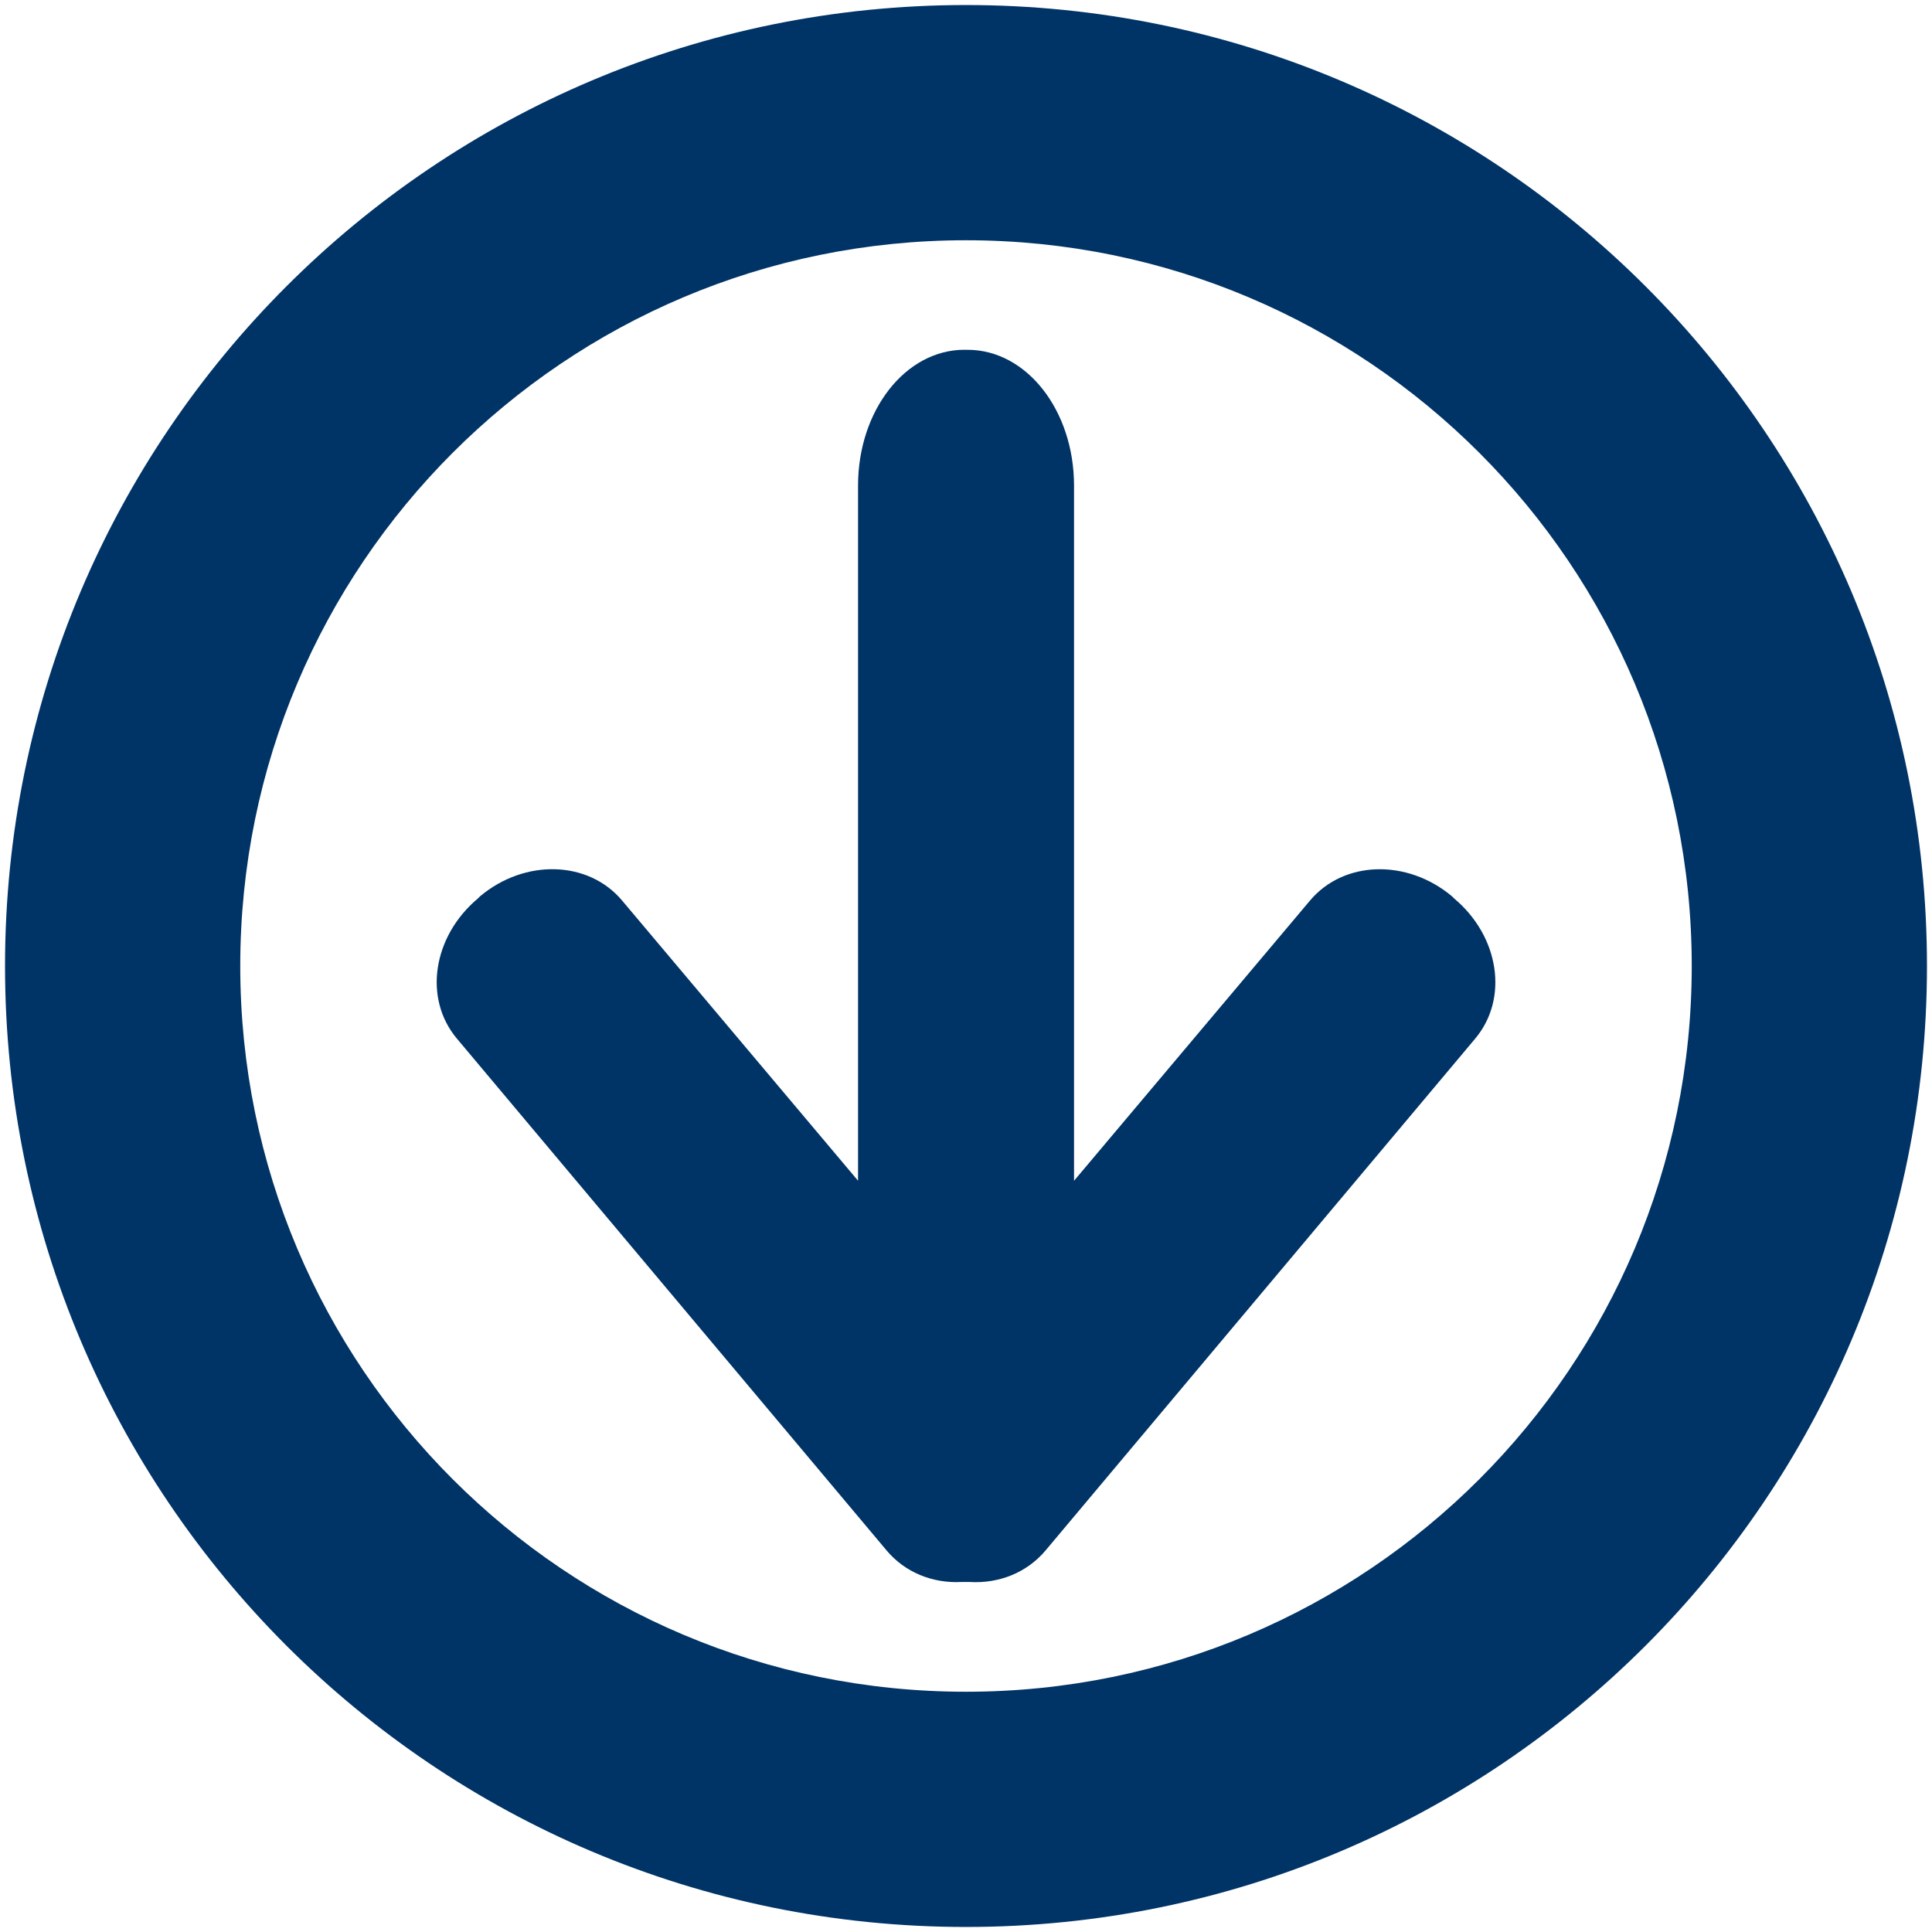 <?xml version="1.0" encoding="UTF-8" standalone="no"?>
<!-- Generator: Adobe Illustrator 15.0.0, SVG Export Plug-In . SVG Version: 6.00 Build 0)  -->

<svg
   xmlns:dc="http://purl.org/dc/elements/1.1/"
   xmlns:cc="http://creativecommons.org/ns#"
   xmlns:rdf="http://www.w3.org/1999/02/22-rdf-syntax-ns#"
   xmlns:svg="http://www.w3.org/2000/svg"
   xmlns="http://www.w3.org/2000/svg"
   xmlns:sodipodi="http://sodipodi.sourceforge.net/DTD/sodipodi-0.dtd"
   xmlns:inkscape="http://www.inkscape.org/namespaces/inkscape"
   version="1.1"
   id="Layer_1"
   x="0px"
   y="0px"
   width="48px"
   height="48px"
   viewBox="0 0 48 48"
   enable-background="new 0 0 48 48"
   xml:space="preserve"
   inkscape:version="0.48.2 r9819"
   sodipodi:docname="arrow_up_blank.svg"><defs
   id="defs3801" /><sodipodi:namedview
   pagecolor="#ffffff"
   bordercolor="#666666"
   borderopacity="1"
   objecttolerance="10"
   gridtolerance="10"
   guidetolerance="10"
   inkscape:pageopacity="0"
   inkscape:pageshadow="2"
   inkscape:window-width="1021"
   inkscape:window-height="993"
   id="namedview3799"
   showgrid="false"
   inkscape:zoom="4.9166667"
   inkscape:cx="12.326974"
   inkscape:cy="24"
   inkscape:window-x="22"
   inkscape:window-y="-1"
   inkscape:window-maximized="0"
   inkscape:current-layer="Layer_1" />

<g
   style="display:inline"
   id="g5021"><path
     style="fill:#003366;fill-opacity:1;fill-rule:nonzero;stroke:none"
     d="m 23.961,8.69 c -1.462,0 -2.643,1.504 -2.643,3.375 l 0,17.27 -5.861,-6.96 c -0.836,-0.997 -2.412,-1.045 -3.532,-0.105 l -0.052,0.052 c -1.12,0.94 -1.36,2.483 -0.523,3.48 l 10.676,12.717 c 0.462,0.551 1.146,0.821 1.858,0.785 0.025,9.21e-4 0.053,0 0.079,0 l 0.079,0 c 0.018,0 0.035,4.39e-4 0.052,0 0.721,0.043 1.416,-0.228 1.884,-0.785 L 36.652,25.803 c 0.836,-0.997 0.597,-2.54 -0.523,-3.48 l -0.052,-0.052 c -1.12,-0.94 -2.696,-0.892 -3.532,0.105 l -5.861,6.96 0,-17.27 c 0,-1.871 -1.18,-3.375 -2.643,-3.375 l -0.079,0 z"
     id="path3778"
     inkscape:connector-curvature="0" /><path
     id="path3007"
     d="M 24,0.125 C 10.807,0.125 0.125,10.807 0.125,24 0.125,37.193 10.807,47.875 24,47.875 37.193,47.875 47.875,37.193 47.875,24 47.875,10.807 37.193,0.125 24,0.125 z m 0,5.844 c 9.964,0 18.031,8.068 18.031,18.031 0,9.964 -8.068,18.031 -18.031,18.031 C 14.036,42.031 5.969,33.964 5.969,24 5.969,14.036 14.036,5.969 24,5.969 z"
     style="fill:#003366;fill-opacity:1;fill-rule:nonzero;stroke:none"
     inkscape:connector-curvature="0" /></g></svg>
